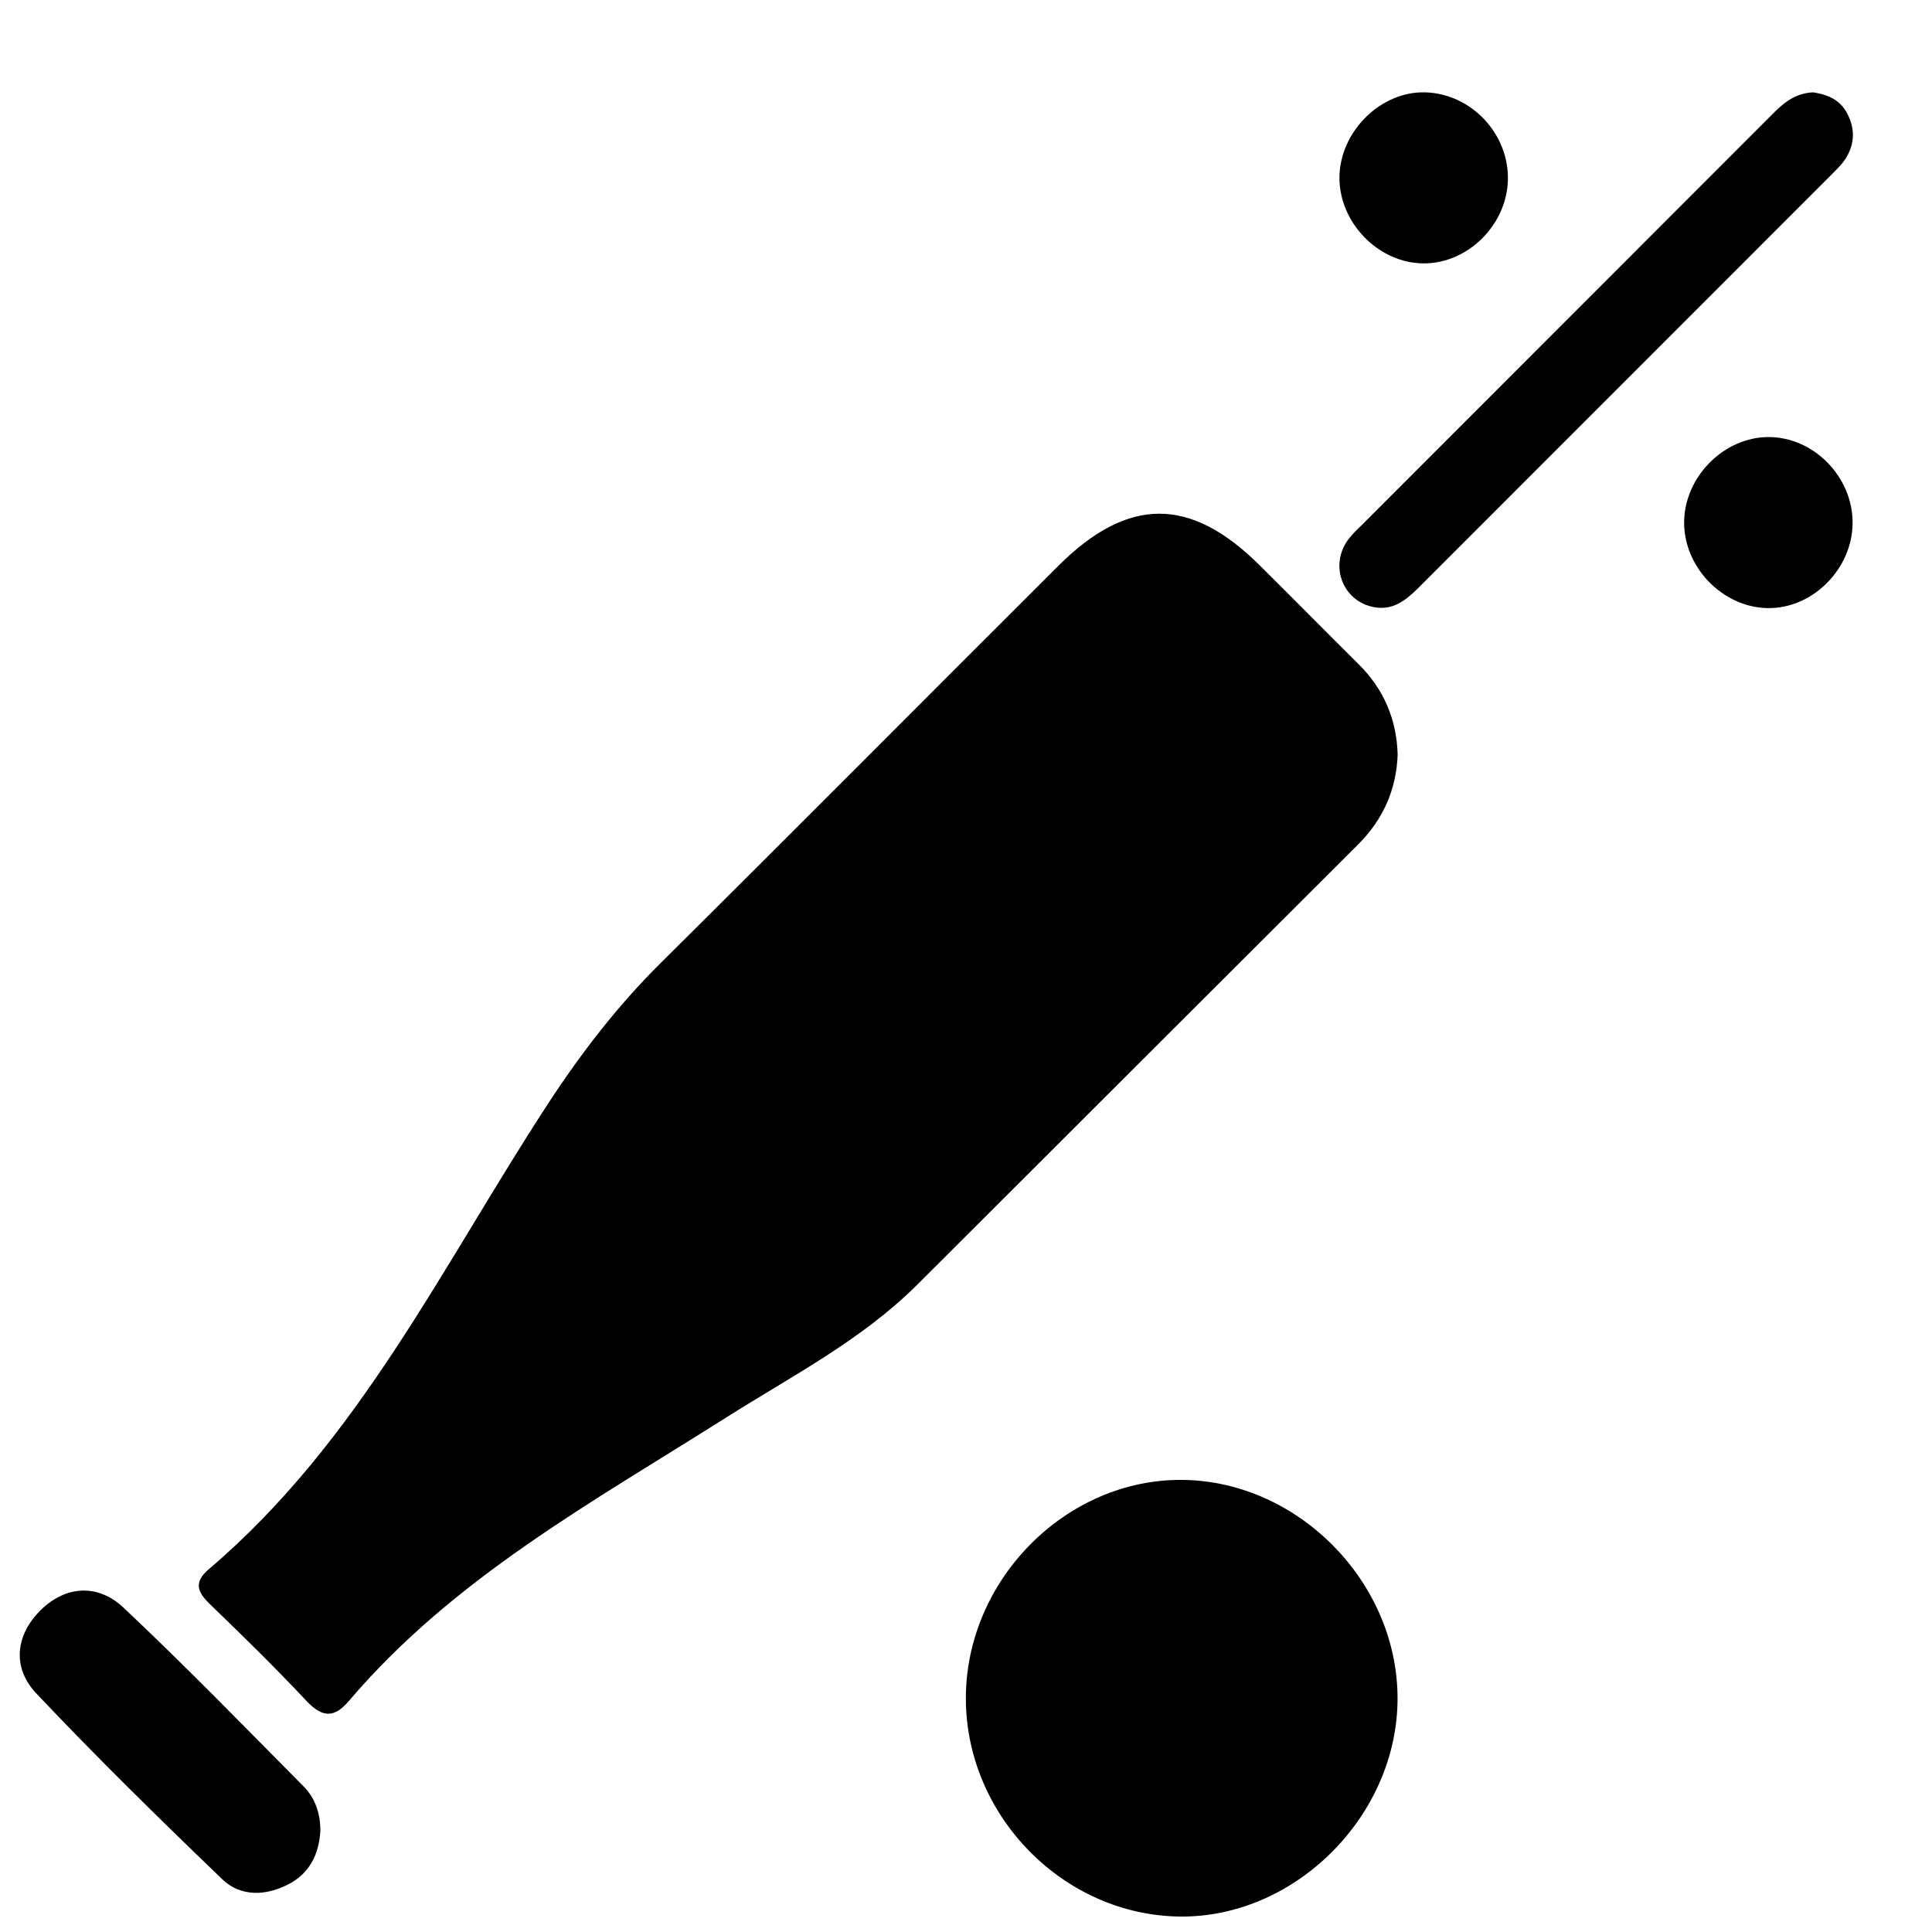 <svg id="Слой_1" data-name="Слой 1" xmlns="http://www.w3.org/2000/svg" viewBox="0 0 1000 1000"><path d="M938.35,47.8c6.78,1,13.66,3.33,17.59,10.63,4.22,7.8,4.2,15.74-.43,23.29-1.91,3.11-4.65,5.76-7.26,8.38Q841.53,196.9,734.76,303.68c-6.49,6.5-13.23,12.32-23.2,10.64-16.12-2.71-23.53-20.78-14.17-34.44a54.58,54.58,0,0,1,6.73-7.39Q810.86,165.69,917.6,58.9C923.25,53.24,929.07,48.33,938.35,47.8Z"/><path d="M780.49,93.05c-.53,23.38-20.74,43.41-43.69,43.28-23.33-.13-43.76-21.12-43.5-44.7s21.37-44.46,44.37-43.83C761.45,48.46,781,69.14,780.49,93.05Z"/><path d="M958.9,270.66c-.1,23.82-20.72,44.48-44,44.09-23.46-.41-43.64-21.44-43.19-45,.44-23.22,20.69-43.45,43.55-43.53C938.73,226.13,959,246.79,958.9,270.66Z"/><path d="M723.43,390.57c-.68,18.27-7.59,33.68-20.55,46.61q-114.2,114-228.34,228c-28.77,28.59-64.83,47.1-98.68,68.53-69,43.68-141.21,83.1-195.24,146.67-7.77,9.14-13.92,8.58-22,0-16.07-17.11-32.85-33.57-49.75-49.86-6.62-6.38-8.87-11.44-.78-18.32,78-66.28,121.28-157.91,175.82-241.29C301,544.75,319.81,520.42,342,498.41c68.85-68.28,137.16-137.08,205.81-205.55,36-35.86,68.23-35.9,104-.44,17.22,17.07,34.23,34.33,51.44,51.41C716.27,356.74,722.89,372.32,723.43,390.57Z"/><path d="M723.37,878.68c.24,60.78-52.7,114-112.7,113.32-60.17-.69-110.56-52-110.74-112.65-.18-61.53,51.91-114.09,112.33-113.35C671.92,766.73,723.14,818.67,723.37,878.68Z"/><path d="M165.81,947.74c-.71,12.19-5.69,22.06-16.78,27.7-11.7,5.94-24.55,6.34-34-2.76-32.7-31.44-65.13-63.23-96.27-96.2-12.5-13.23-10.84-30.07,2.22-43s29.78-13.77,42.94-1.37c31.93,30.06,62.53,61.54,93.4,92.72C163.3,930.93,165.88,939,165.81,947.74Z"/></svg>